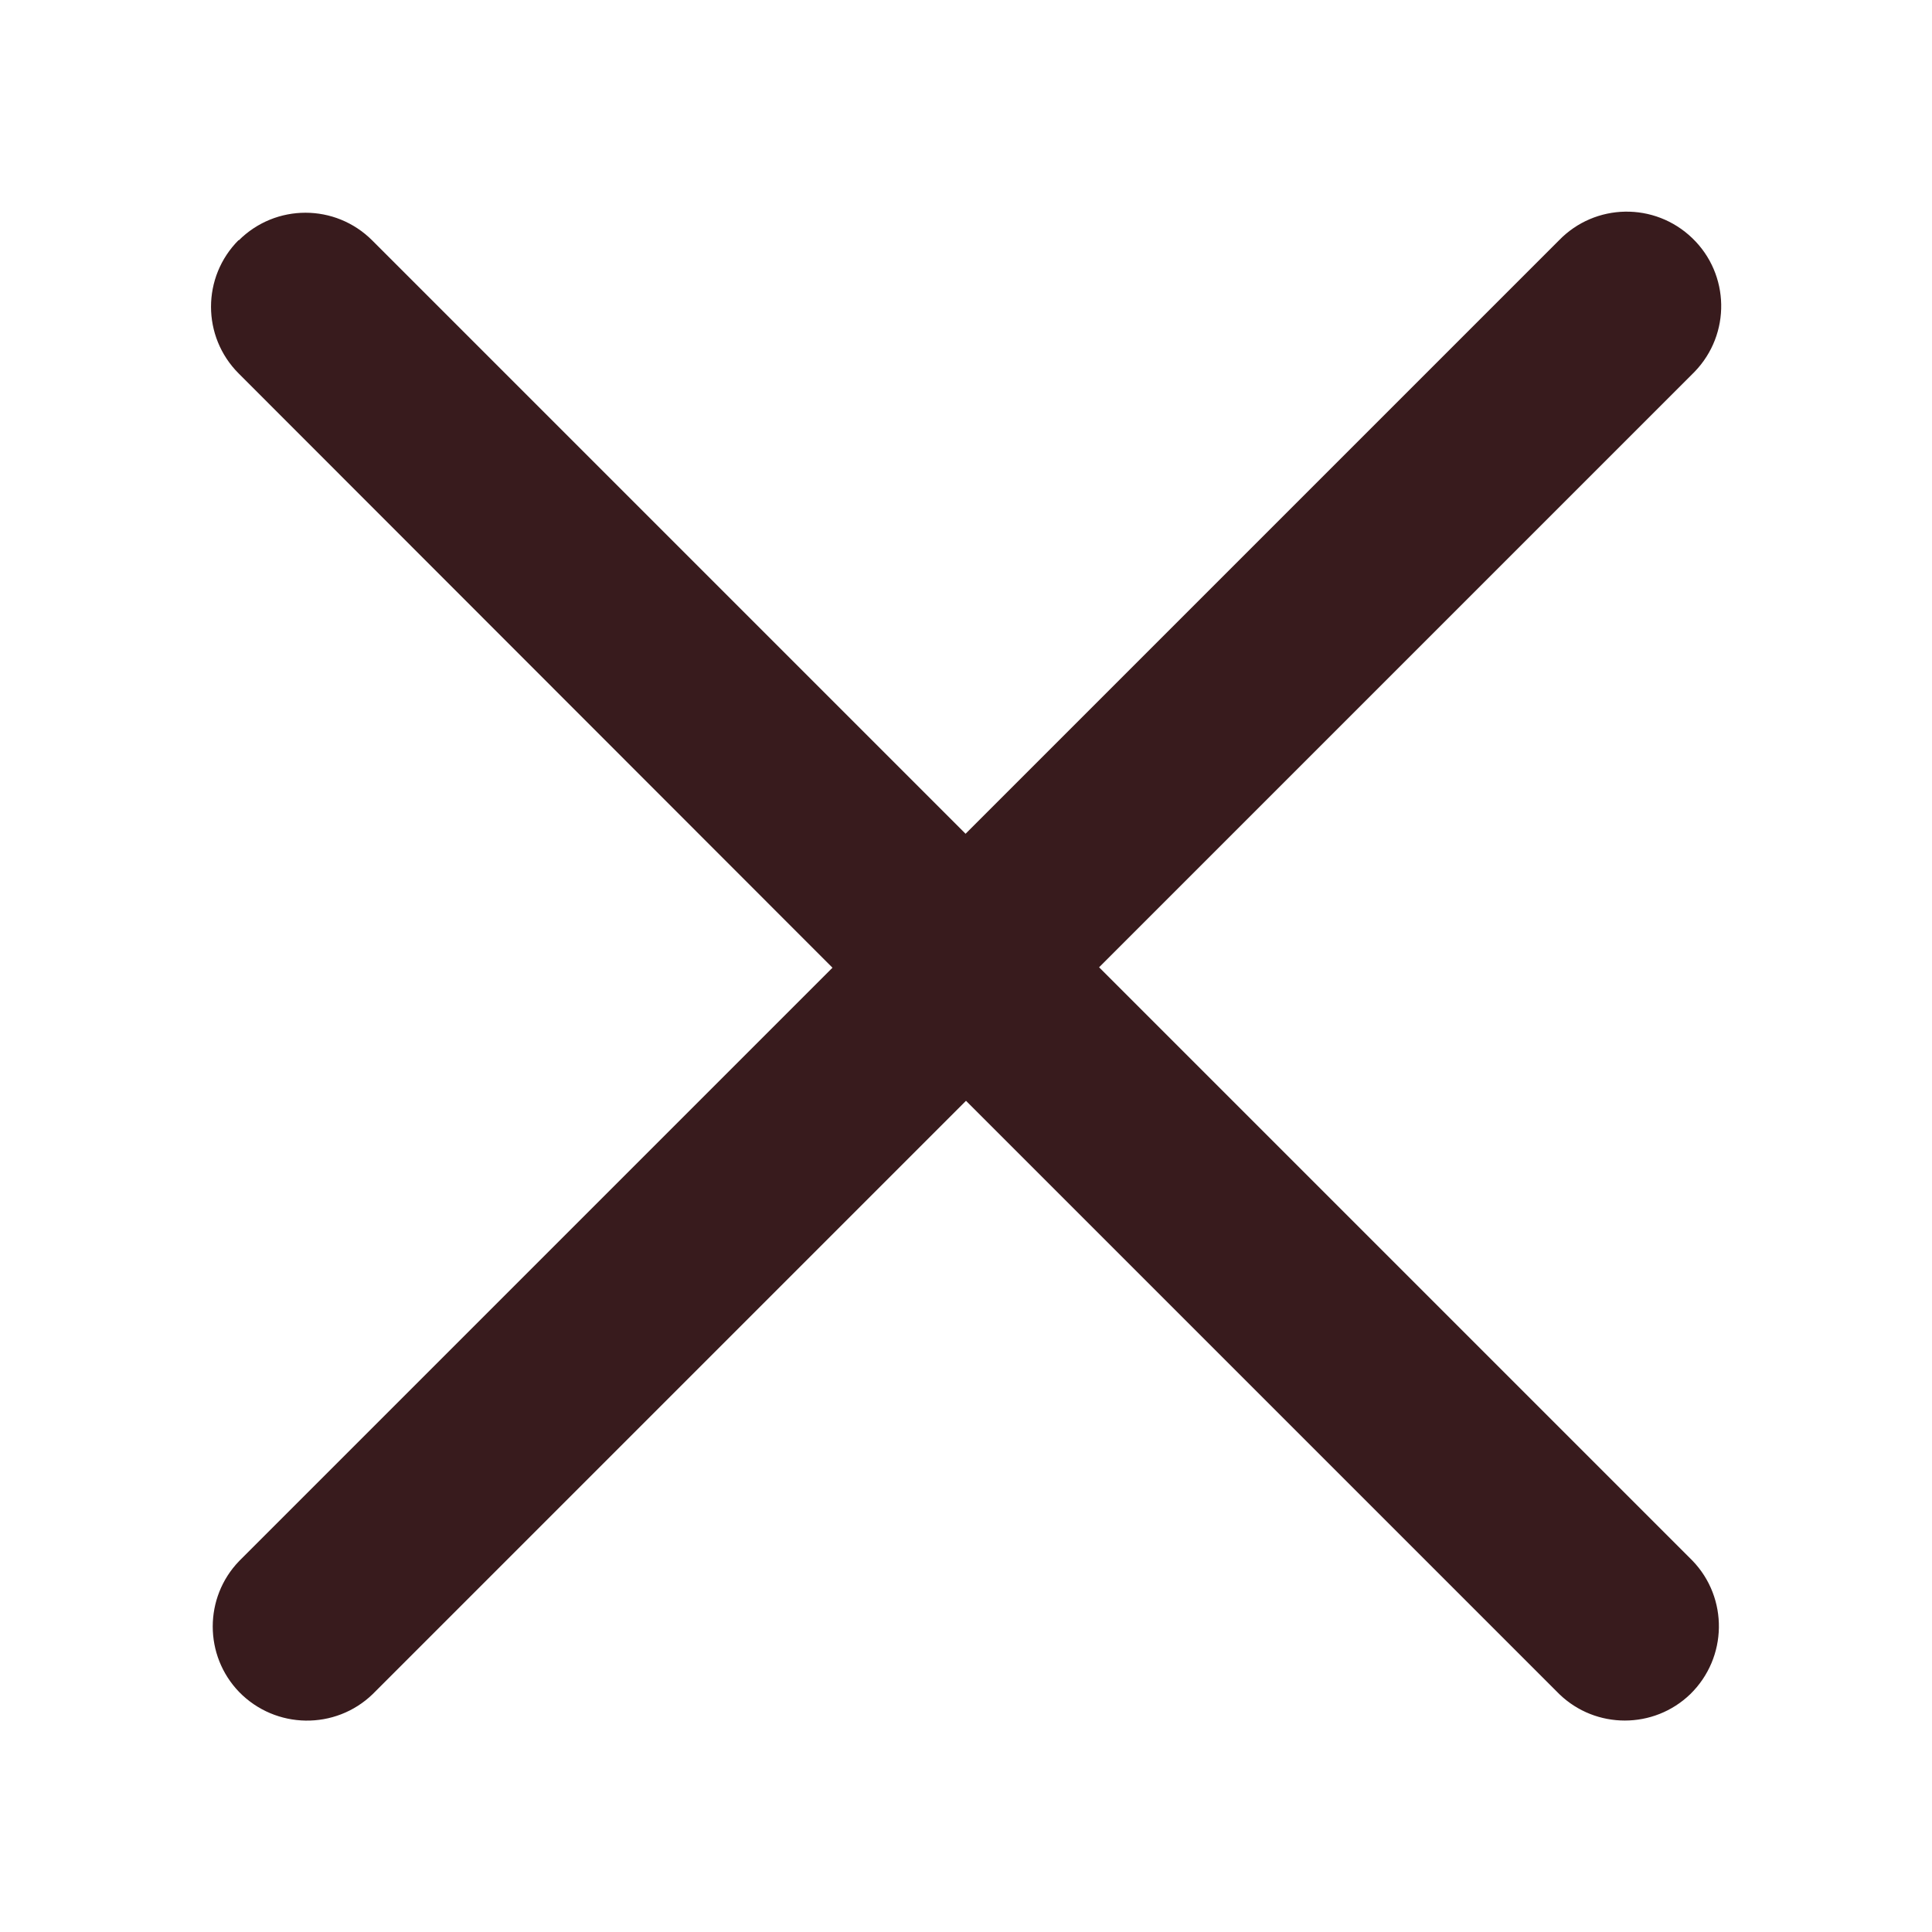 <?xml version="1.0" encoding="UTF-8"?>
<svg id="_圖層_1" data-name="圖層 1" xmlns="http://www.w3.org/2000/svg" viewBox="0 0 45 45">
  <defs>
    <style>
      .cls-1 {
        fill: #381b1d;
        stroke-width: 0px;
      }
    </style>
  </defs>
  <path class="cls-1" d="m5.56,5.6c.86-.86,2.25-.86,3.11,0l13.82,13.82,13.82-13.82c.84-.87,2.23-.9,3.11-.05.87.84.9,2.23.05,3.11-.02.02-.04.04-.05.05l-13.82,13.82,13.82,13.82c.84.87.82,2.26-.05,3.11-.85.82-2.2.82-3.05,0l-13.82-13.82-13.82,13.82c-.87.84-2.26.82-3.11-.05-.82-.85-.82-2.2,0-3.05l13.82-13.82L5.56,8.7c-.86-.86-.86-2.25,0-3.11Z"/>
</svg>